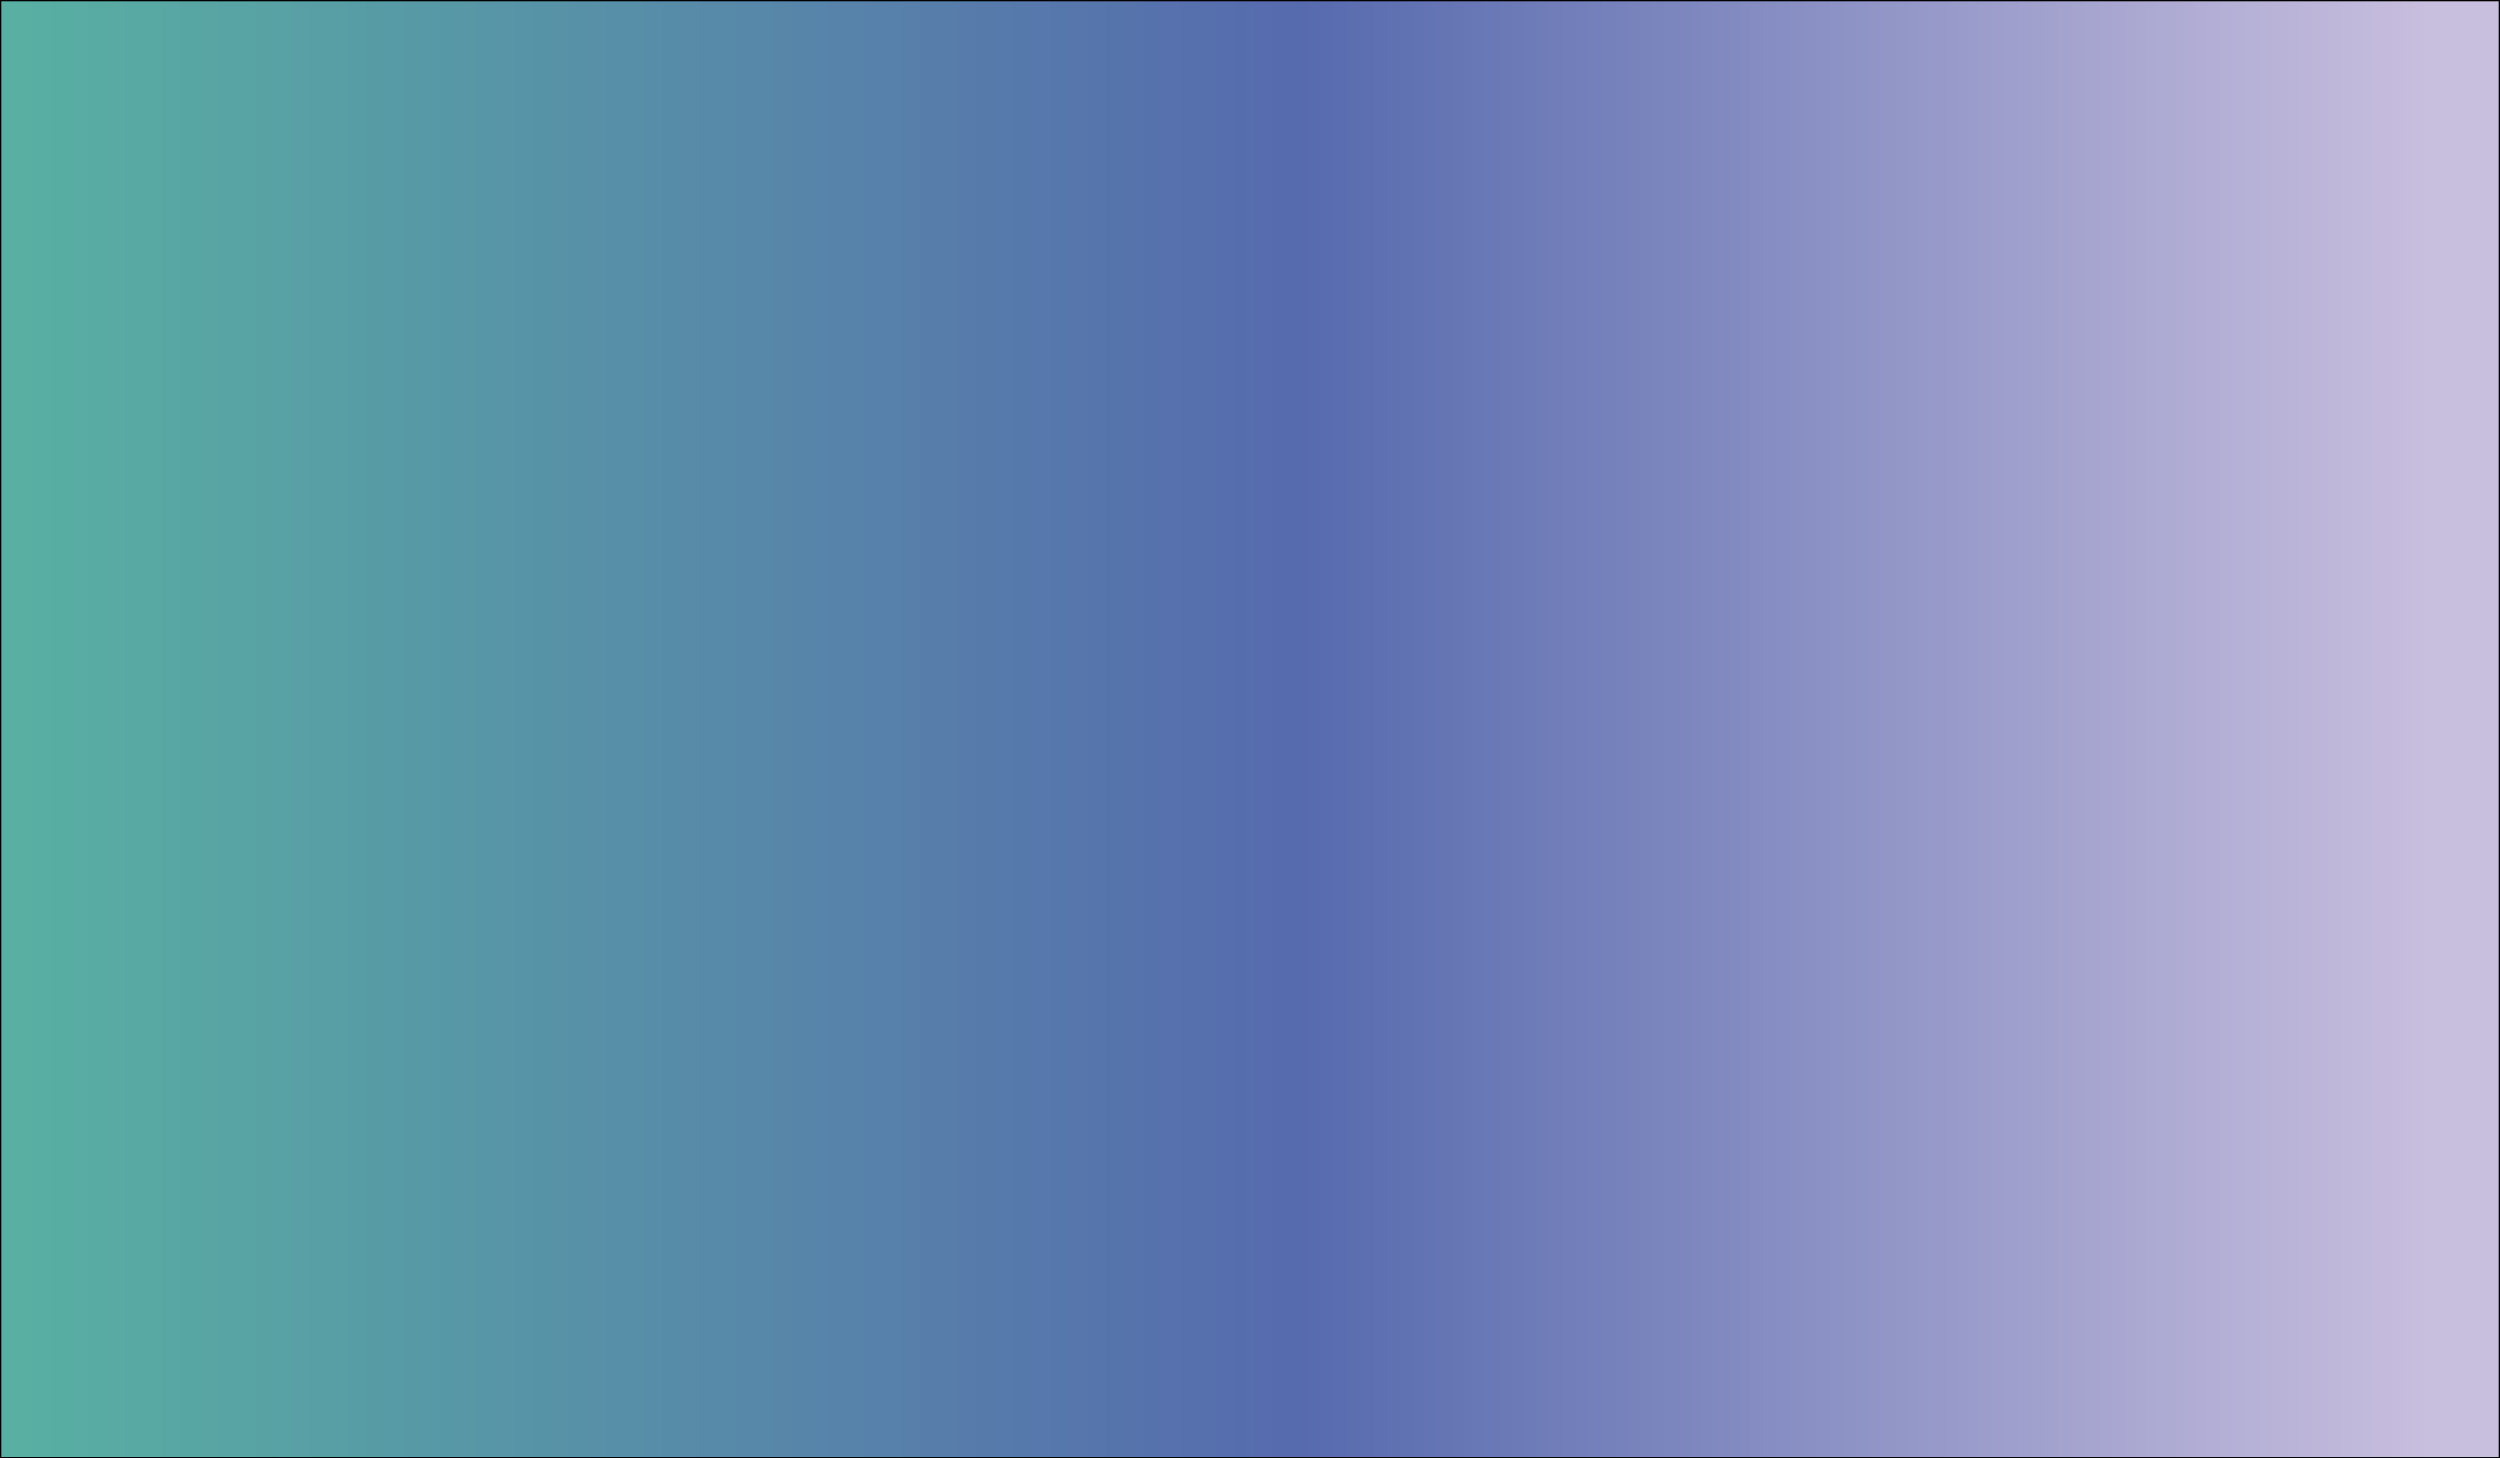 <?xml version="1.0" encoding="utf-8"?>
<!-- Generator: Adobe Illustrator 24.1.2, SVG Export Plug-In . SVG Version: 6.00 Build 0)  -->
<svg version="1.1" id="Layer_1" xmlns="http://www.w3.org/2000/svg" xmlns:xlink="http://www.w3.org/1999/xlink" x="0px" y="0px"
	 viewBox="0 0 960 560" style="enable-background:new 0 0 960 560;" xml:space="preserve">
<style type="text/css">
	.st0{fill:url(#SVGID_1_);stroke:#000000;stroke-miterlimit:10;}
</style>
<linearGradient id="SVGID_1_" gradientUnits="userSpaceOnUse" x1="0" y1="280" x2="960" y2="280">
	<stop  offset="2.025463e-03" style="stop-color:#58B0A2"/>
	<stop  offset="0.52" style="stop-color:#566AAE"/>
	<stop  offset="0.971" style="stop-color:#C8BEDE"/>
</linearGradient>
<rect class="st0" width="960" height="560"/>
</svg>

